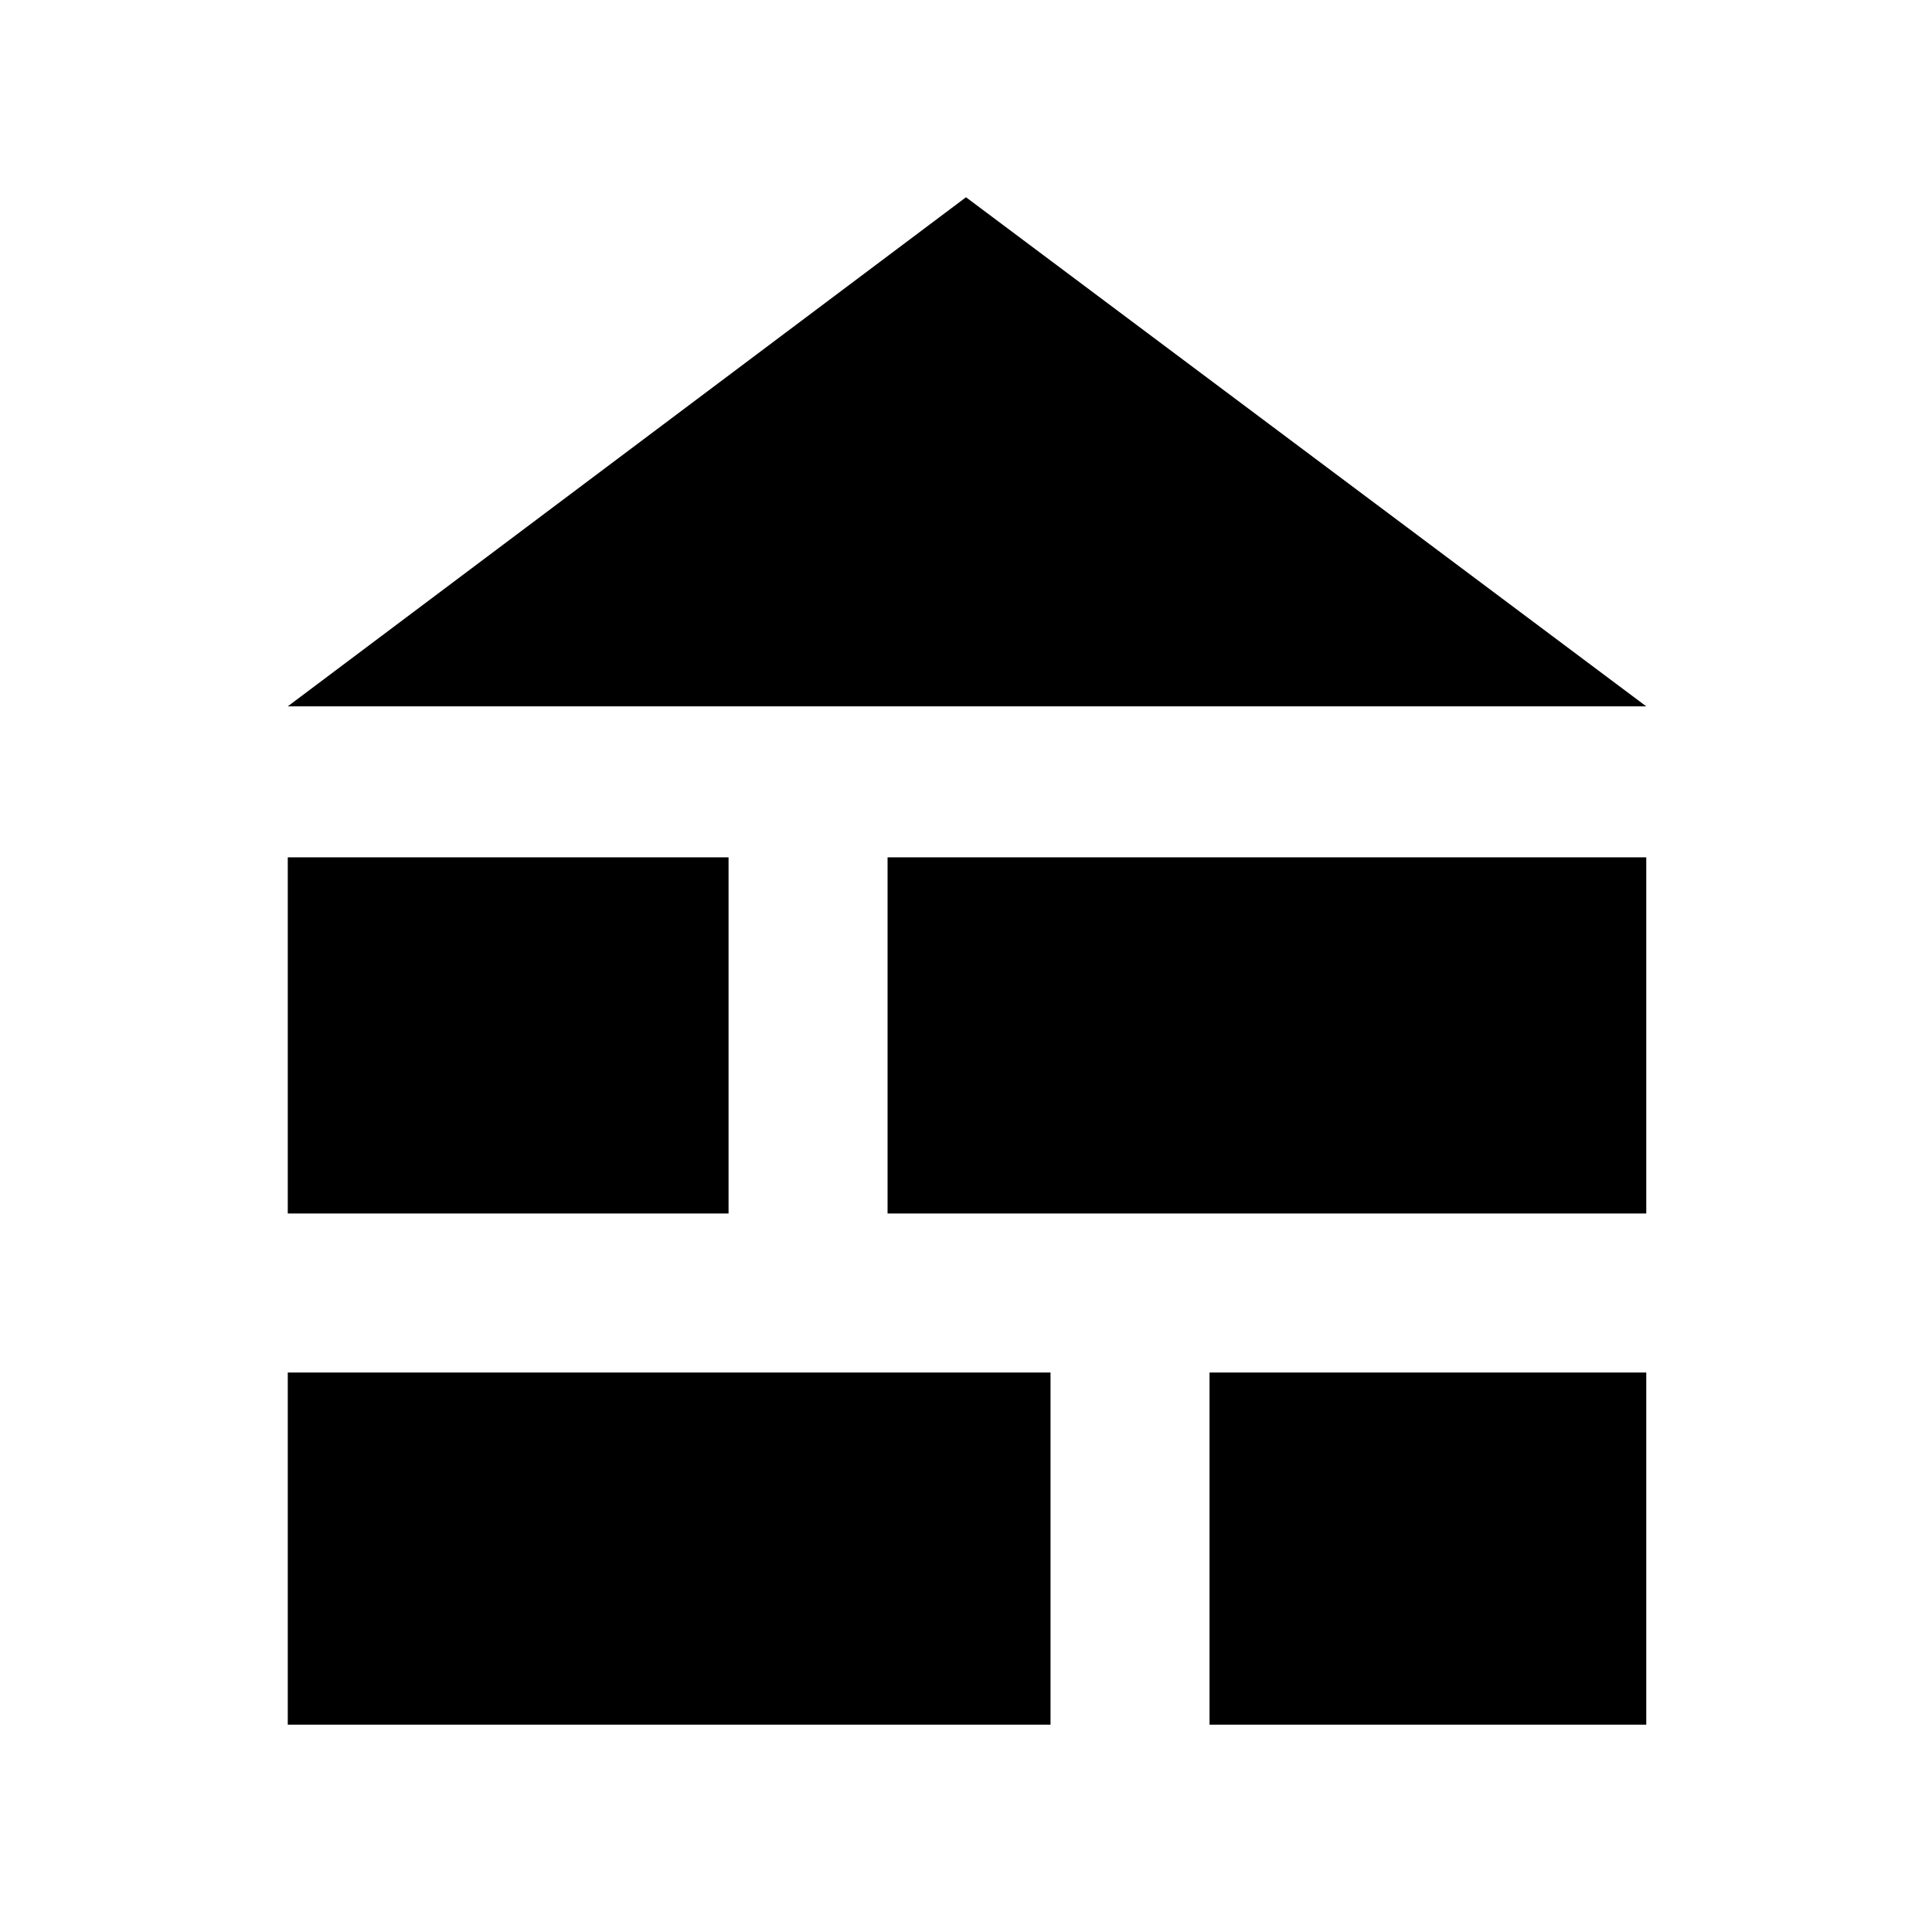 <svg xmlns="http://www.w3.org/2000/svg" height="20" width="20"><path d="M2.979 7.312 10 2.042l7.042 5.27Zm0 10.542h7.896v-3.646H2.979Zm9.542 0h4.521v-3.646h-4.521Zm-9.542-5.292h4.563V8.875H2.979Zm6.209 0h7.854V8.875H9.188Z"/></svg>